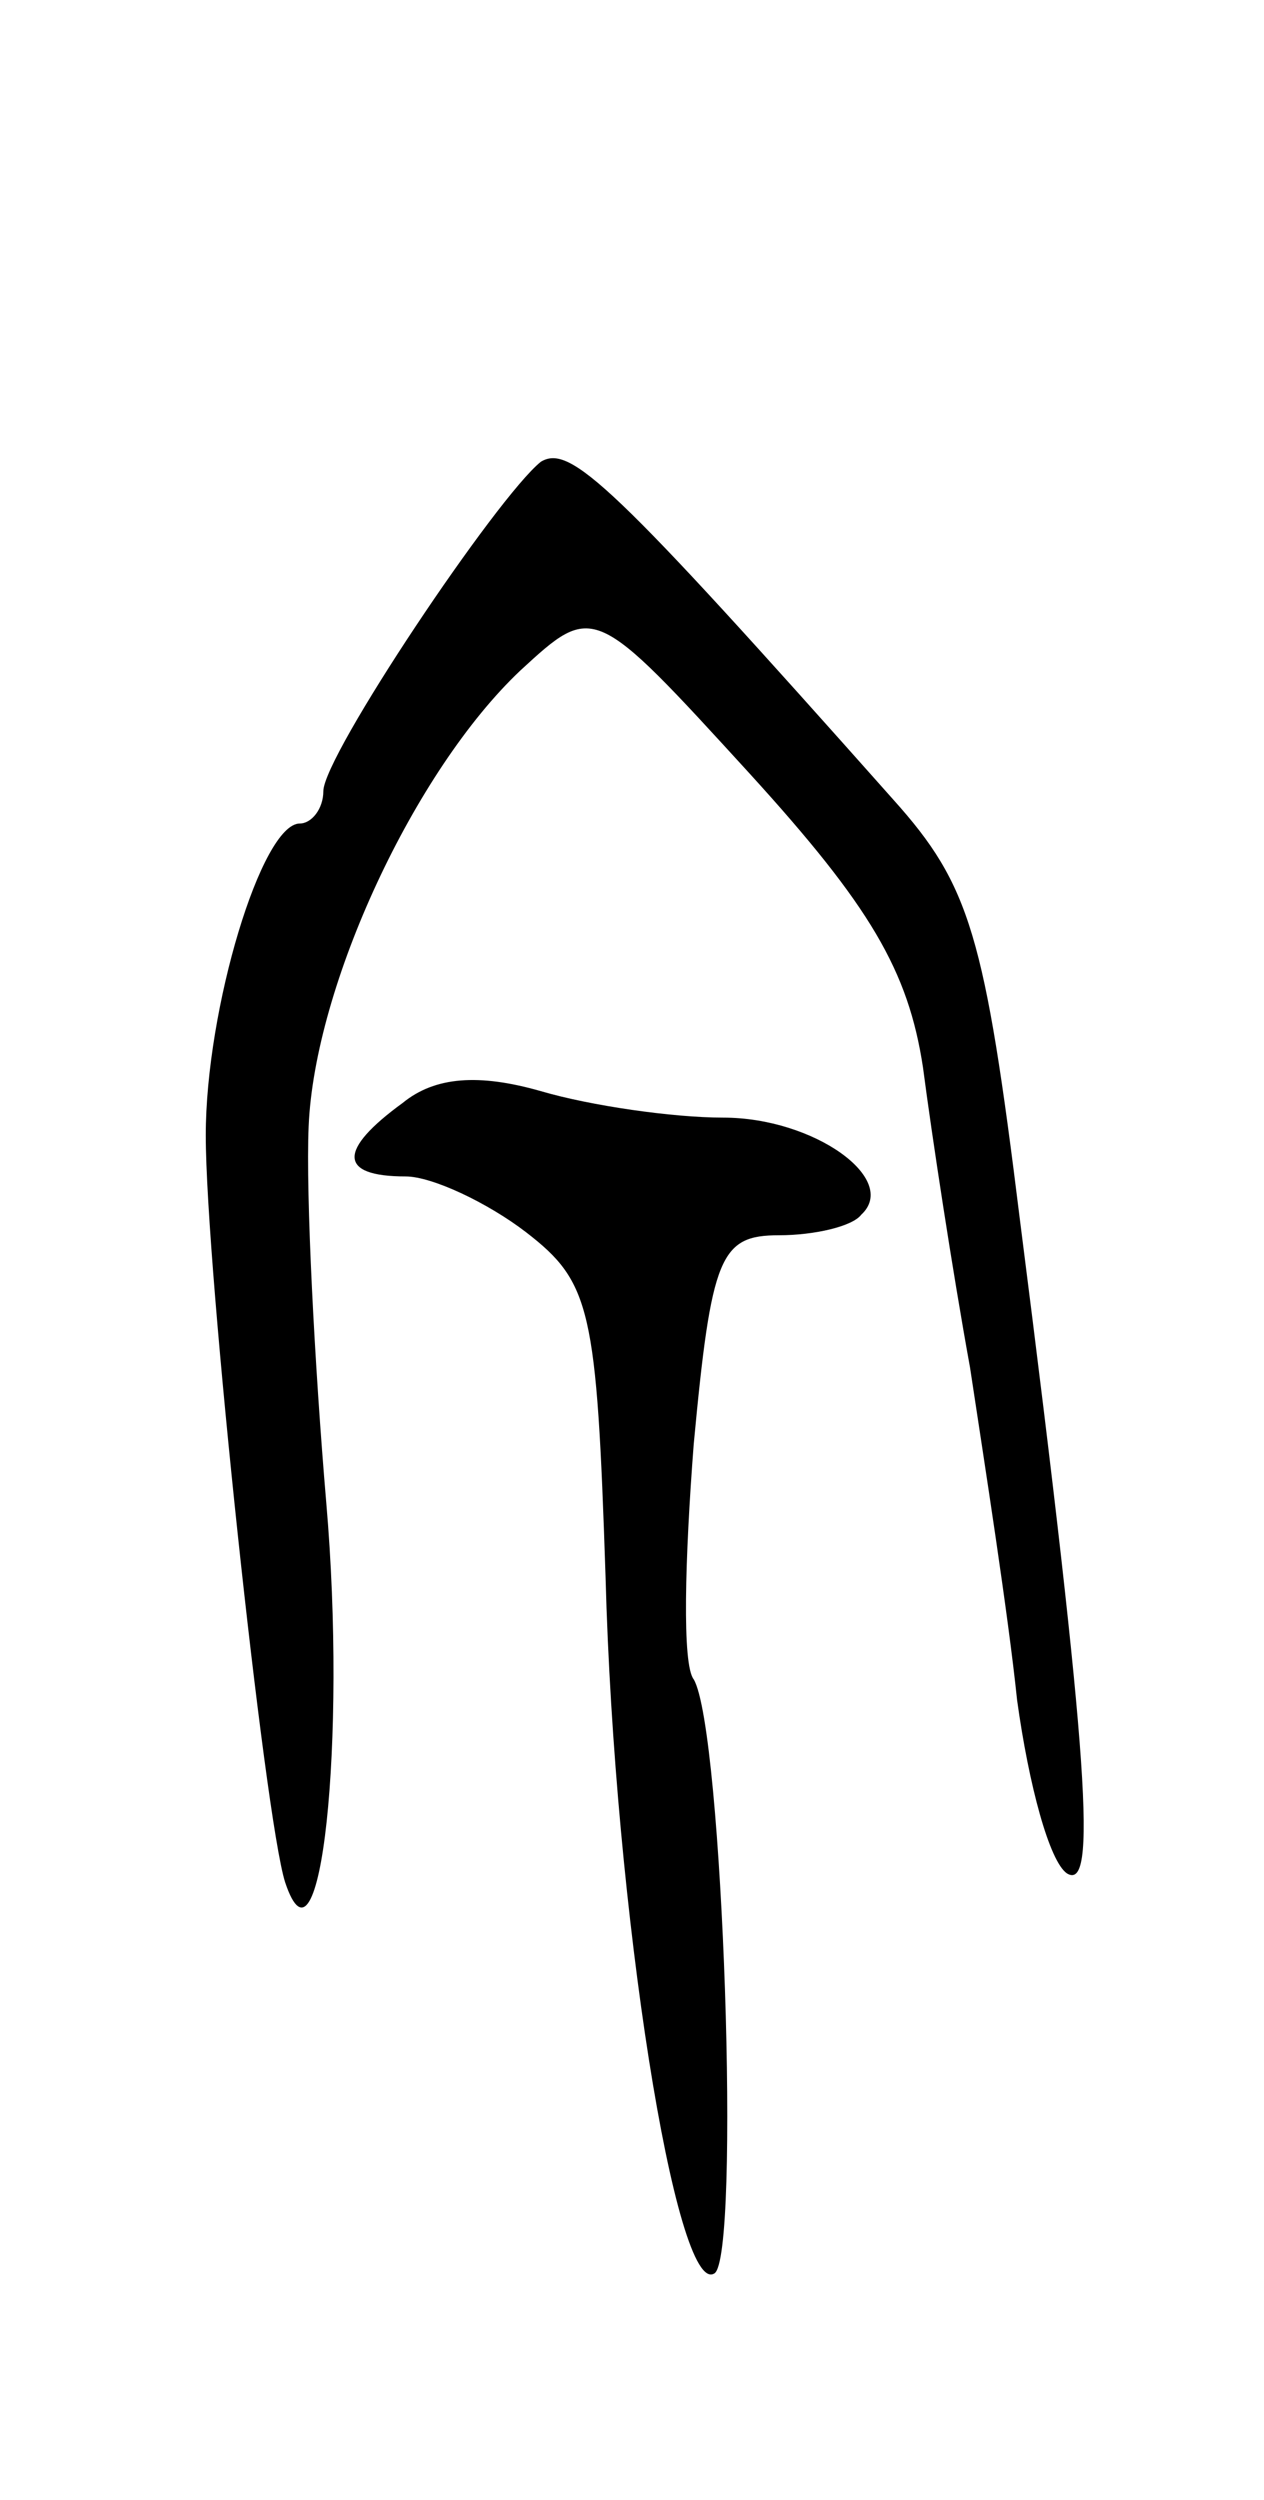 <svg version="1.0" xmlns="http://www.w3.org/2000/svg"
 width="43pt" height="85pt" viewBox="0 0 43 85"
 preserveAspectRatio="xMidYMid meet">
<g transform="translate(0,85) scale(0.1,-0.1)"
fill="#000000" stroke="none">
<path d="M184 693 c-15 -12 -74 -100 -74 -112 0 -6 -4 -11 -8 -11 -13 0 -32
-63 -32 -106 0 -45 20 -232 27 -254 12 -36 21 48 14 129 -4 47 -7 105 -6 128
2 48 36 121 72 155 25 23 25 23 78 -35 41 -45 54 -67 59 -100 3 -23 10 -69 16
-102 5 -33 13 -84 16 -113 4 -29 11 -55 17 -59 10 -6 8 34 -16 222 -12 97 -17
114 -43 143 -96 108 -110 121 -120 115z"/>
<path d="M137 475 c-22 -16 -22 -25 1 -25 9 0 28 -9 41 -19 22 -17 24 -26 27
-117 3 -114 24 -245 37 -237 9 5 3 185 -7 202 -4 5 -3 41 0 80 6 64 9 71 29
71 12 0 25 3 28 7 13 12 -16 33 -47 33 -17 0 -45 4 -62 9 -21 6 -36 5 -47 -4z"/>
</g>
</svg>
